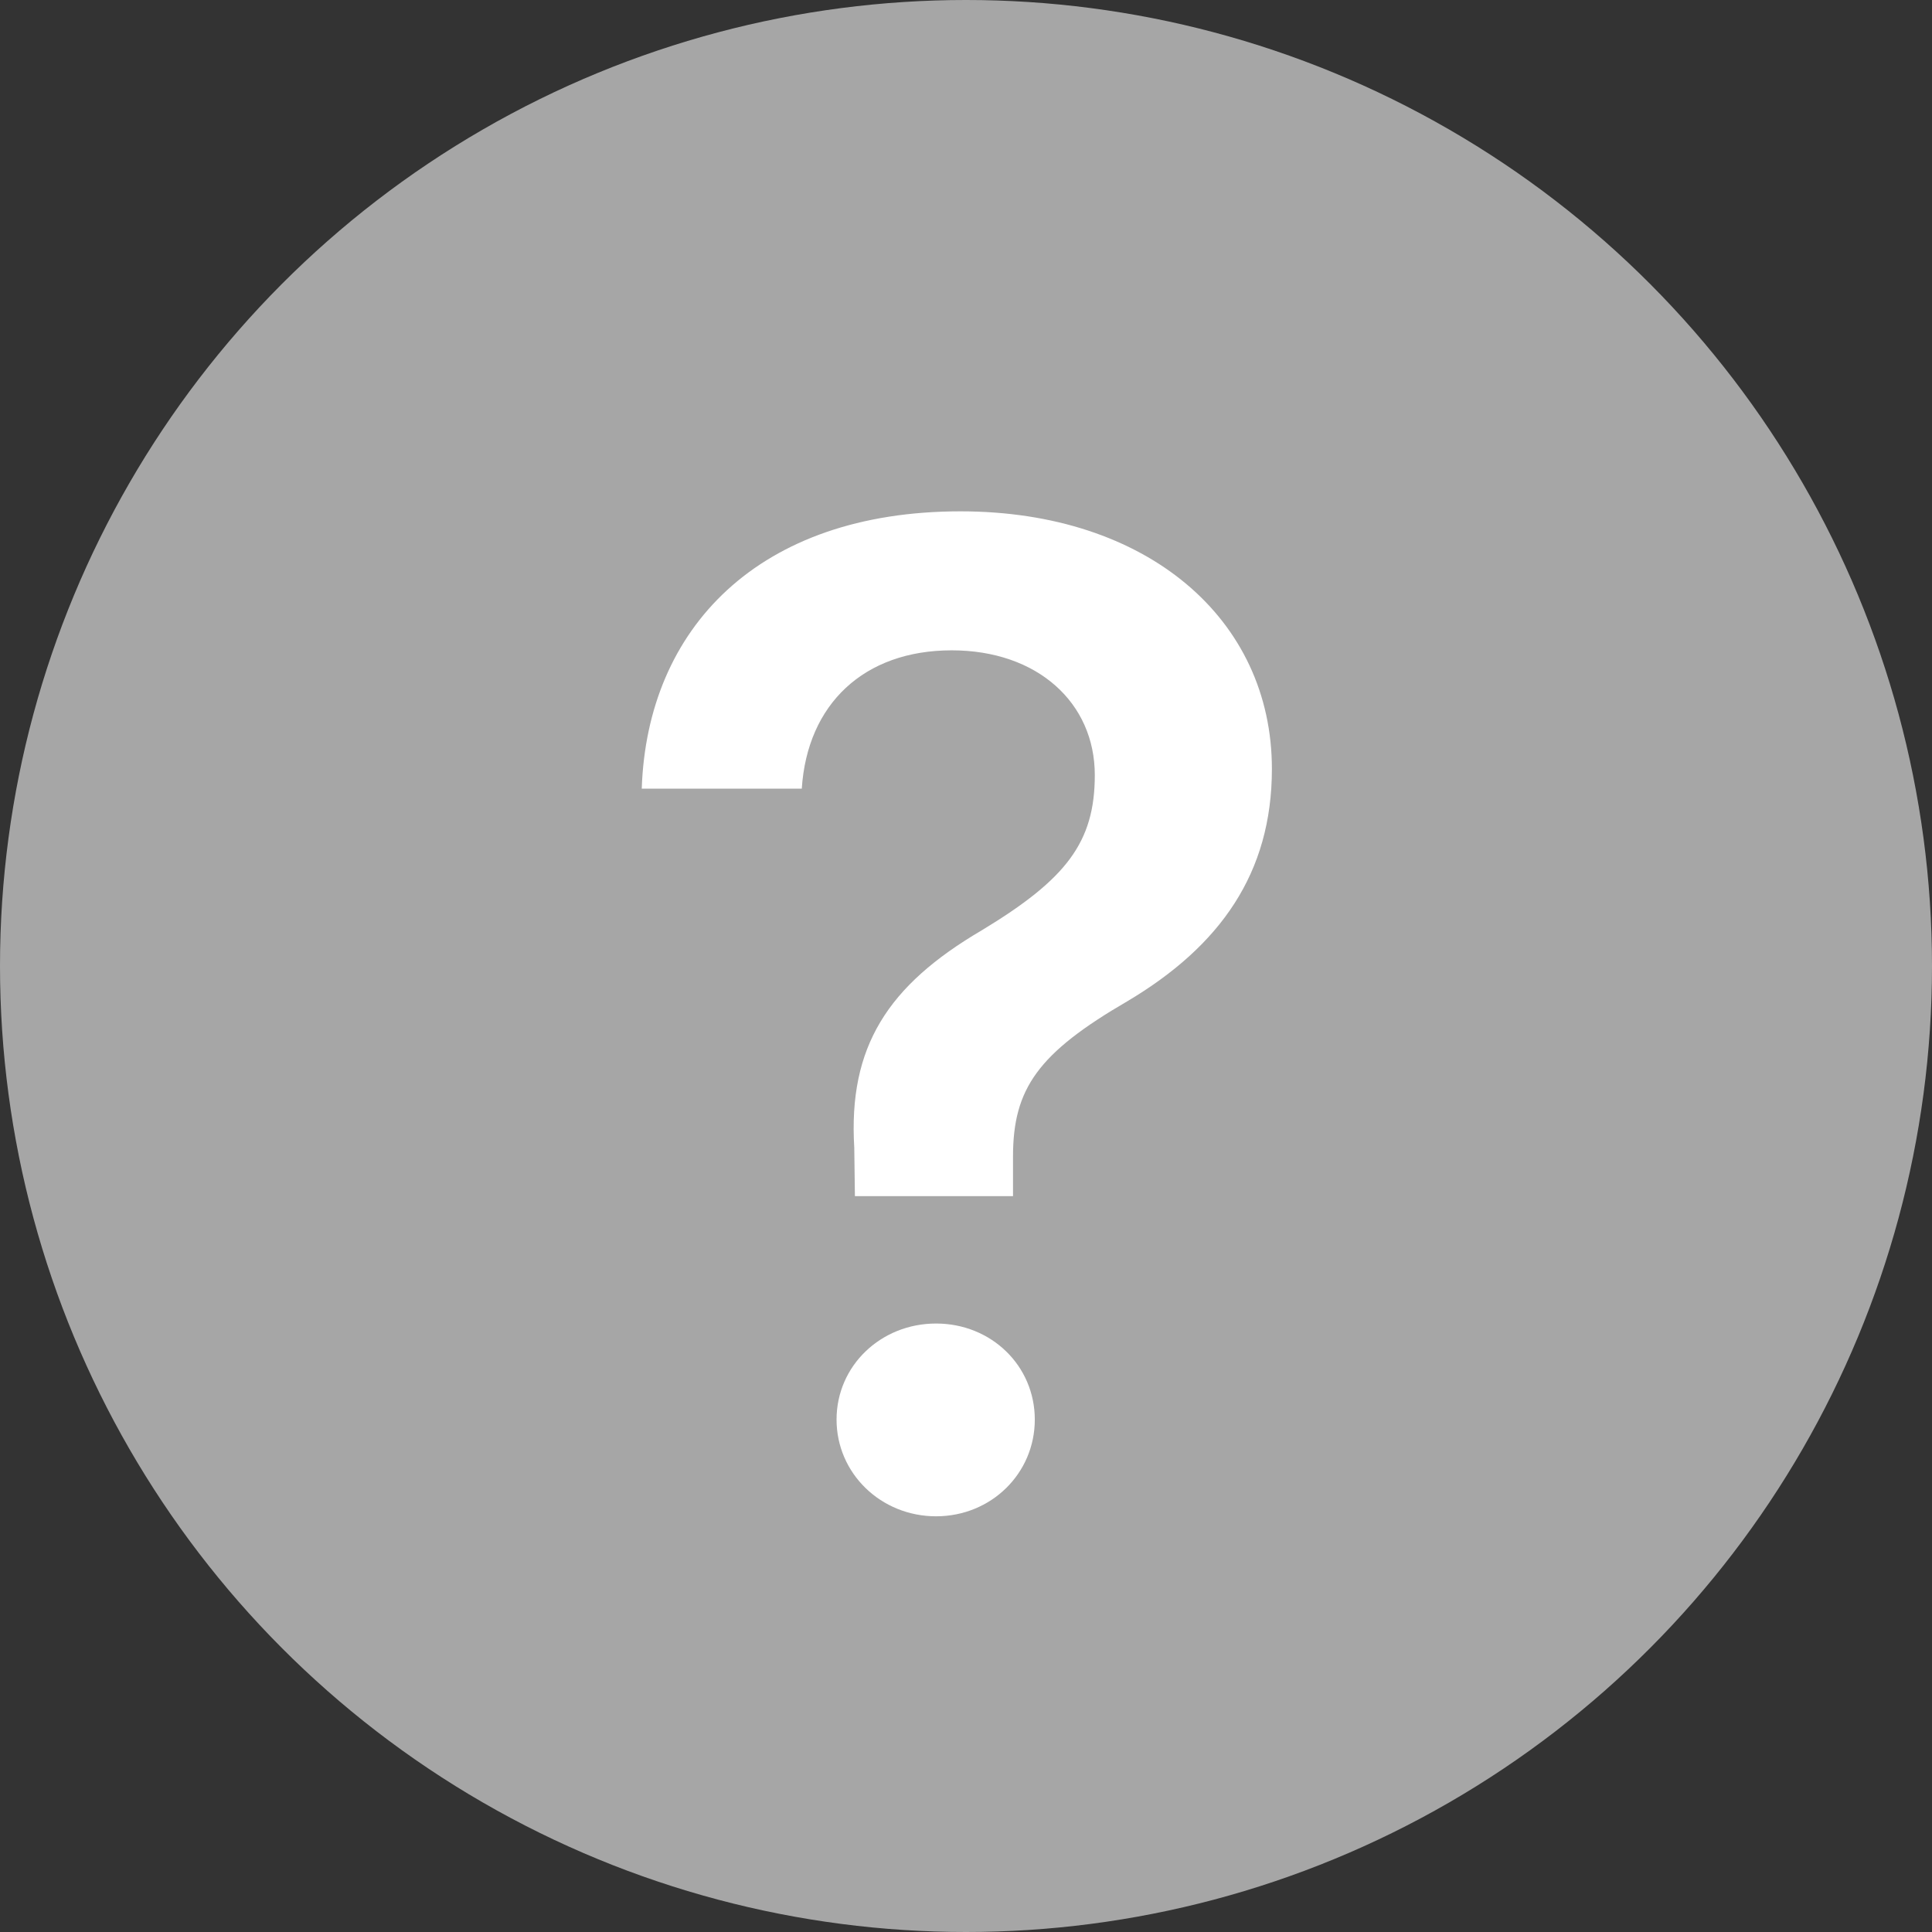 <svg width="18" height="18" viewBox="0 0 18 18" fill="none" xmlns="http://www.w3.org/2000/svg">
<rect x="0" y="0" width="18" height="18" fill="#333333" stroke="none"/>
<circle cx="9" cy="9" r="9" fill="#A6A6A6"/>
<path d="M5.979 7.348H7.47C7.521 6.561 8.048 6.059 8.867 6.059C9.666 6.059 10.2 6.548 10.2 7.221C10.2 7.849 9.933 8.192 9.146 8.668C8.27 9.182 7.902 9.753 7.959 10.693L7.965 11.144H9.438V10.775C9.438 10.141 9.673 9.811 10.504 9.328C11.368 8.814 11.85 8.135 11.85 7.164C11.85 5.767 10.688 4.764 8.949 4.764C7.064 4.764 6.029 5.856 5.979 7.348ZM8.721 14.127C9.235 14.127 9.641 13.727 9.641 13.226C9.641 12.724 9.235 12.331 8.721 12.331C8.207 12.331 7.794 12.724 7.794 13.226C7.794 13.727 8.207 14.127 8.721 14.127Z" fill="white"/>
</svg>
